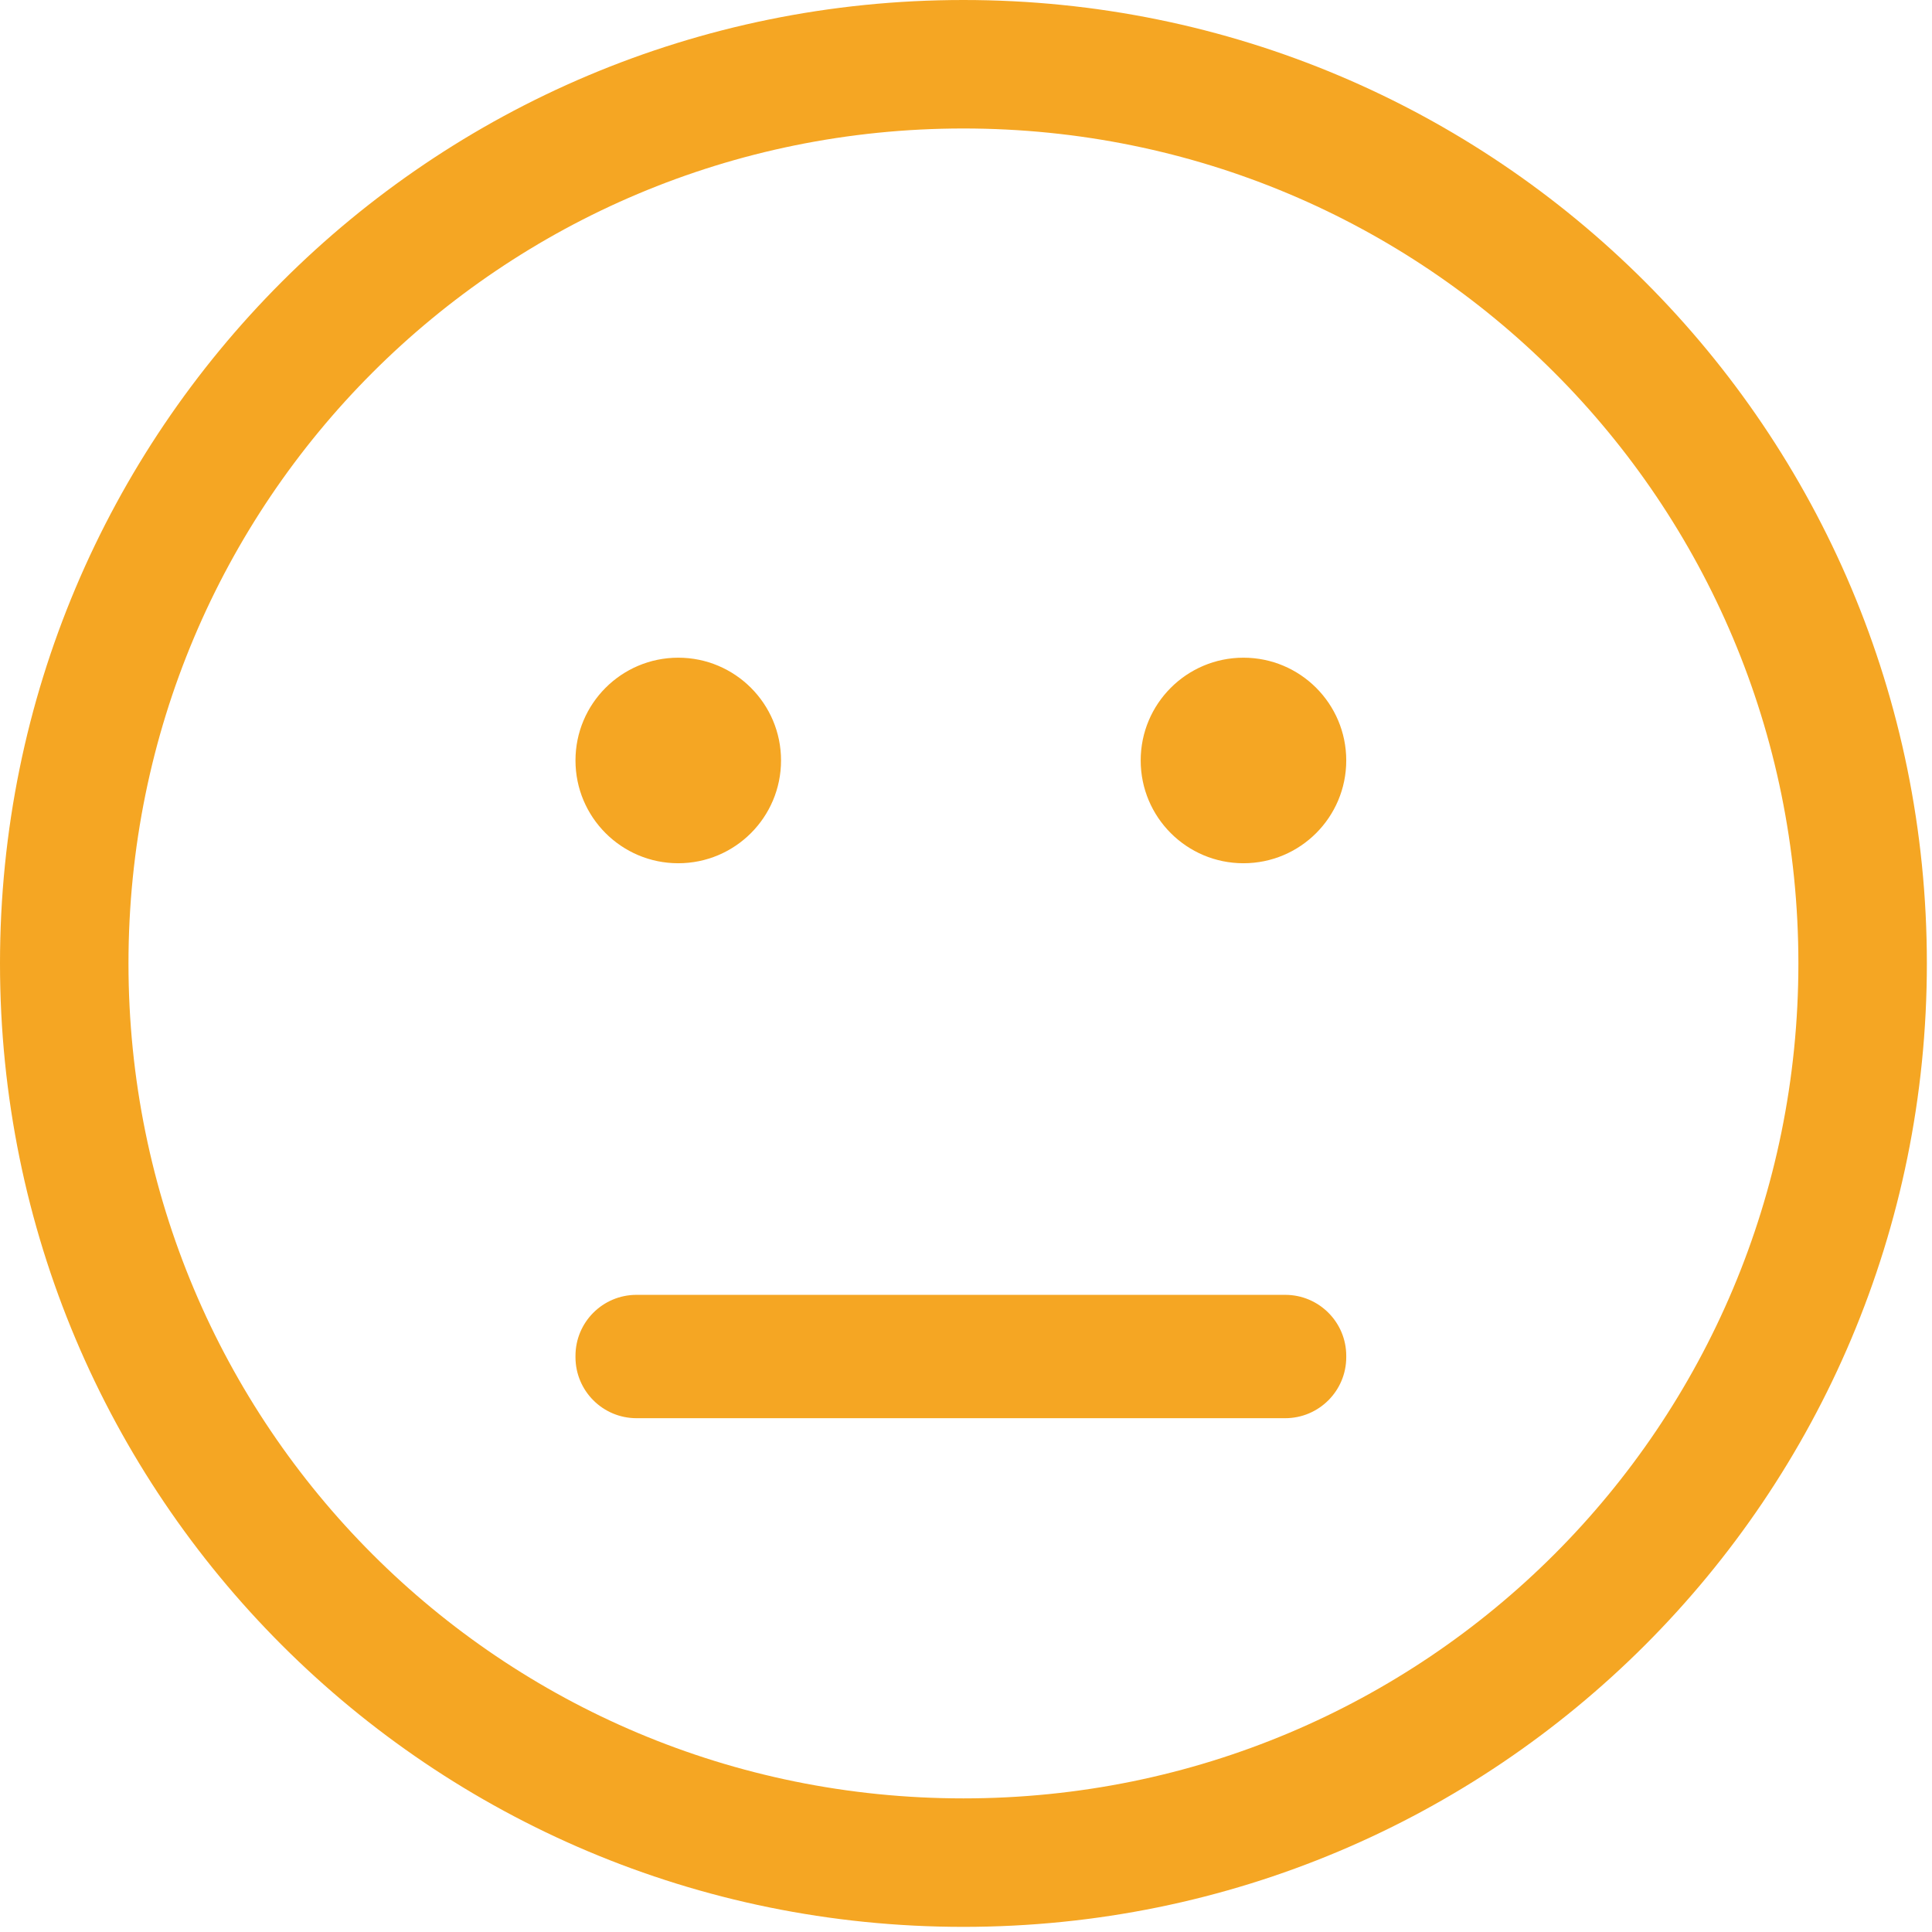 <?xml version="1.0" encoding="UTF-8"?>
<svg width="38px" height="38px" viewBox="0 0 38 38" version="1.1" xmlns="http://www.w3.org/2000/svg" xmlns:xlink="http://www.w3.org/1999/xlink">
    <!-- Generator: Sketch 52.4 (67378) - http://www.bohemiancoding.com/sketch -->
    <title>Без названия Copy 2</title>
    <desc>Created with Sketch.</desc>
    <g id="Page-1" stroke="none" stroke-width="1" fill="none" fill-rule="evenodd">
        <g id="Без-названия-Copy-2" fill="#F5A623" fill-rule="nonzero">
            <path d="M18.949,37.899 C8.464,37.899 0,29.435 0,18.949 C0,8.464 8.464,0 18.949,0 C29.435,0 37.899,8.464 37.899,18.949 C37.899,29.435 29.435,37.899 18.949,37.899 Z M18.949,2.527 C9.854,2.527 2.527,9.854 2.527,18.949 C2.527,28.045 9.854,35.372 18.949,35.372 C28.045,35.372 35.372,28.045 35.372,18.949 C35.372,9.854 28.045,2.527 18.949,2.527 Z M13.34,16.979 C14.457,16.979 15.362,16.074 15.362,14.957 C15.362,13.841 14.457,12.936 13.34,12.936 C12.224,12.936 11.319,13.841 11.319,14.957 C11.319,16.074 12.224,16.979 13.34,16.979 Z M24.457,16.979 C25.574,16.979 26.479,16.074 26.479,14.957 C26.479,13.841 25.574,12.936 24.457,12.936 C23.341,12.936 22.436,13.841 22.436,14.957 C22.436,16.074 23.341,16.979 24.457,16.979 Z M12.519,25.468 L25.279,25.468 C25.941,25.468 26.479,26.005 26.479,26.668 L26.479,26.694 C26.479,27.356 25.941,27.894 25.279,27.894 L12.519,27.894 C11.856,27.894 11.319,27.356 11.319,26.694 L11.319,26.668 C11.319,26.005 11.856,25.468 12.519,25.468 Z" id="Shape"></path>
        </g>
    </g>
</svg>